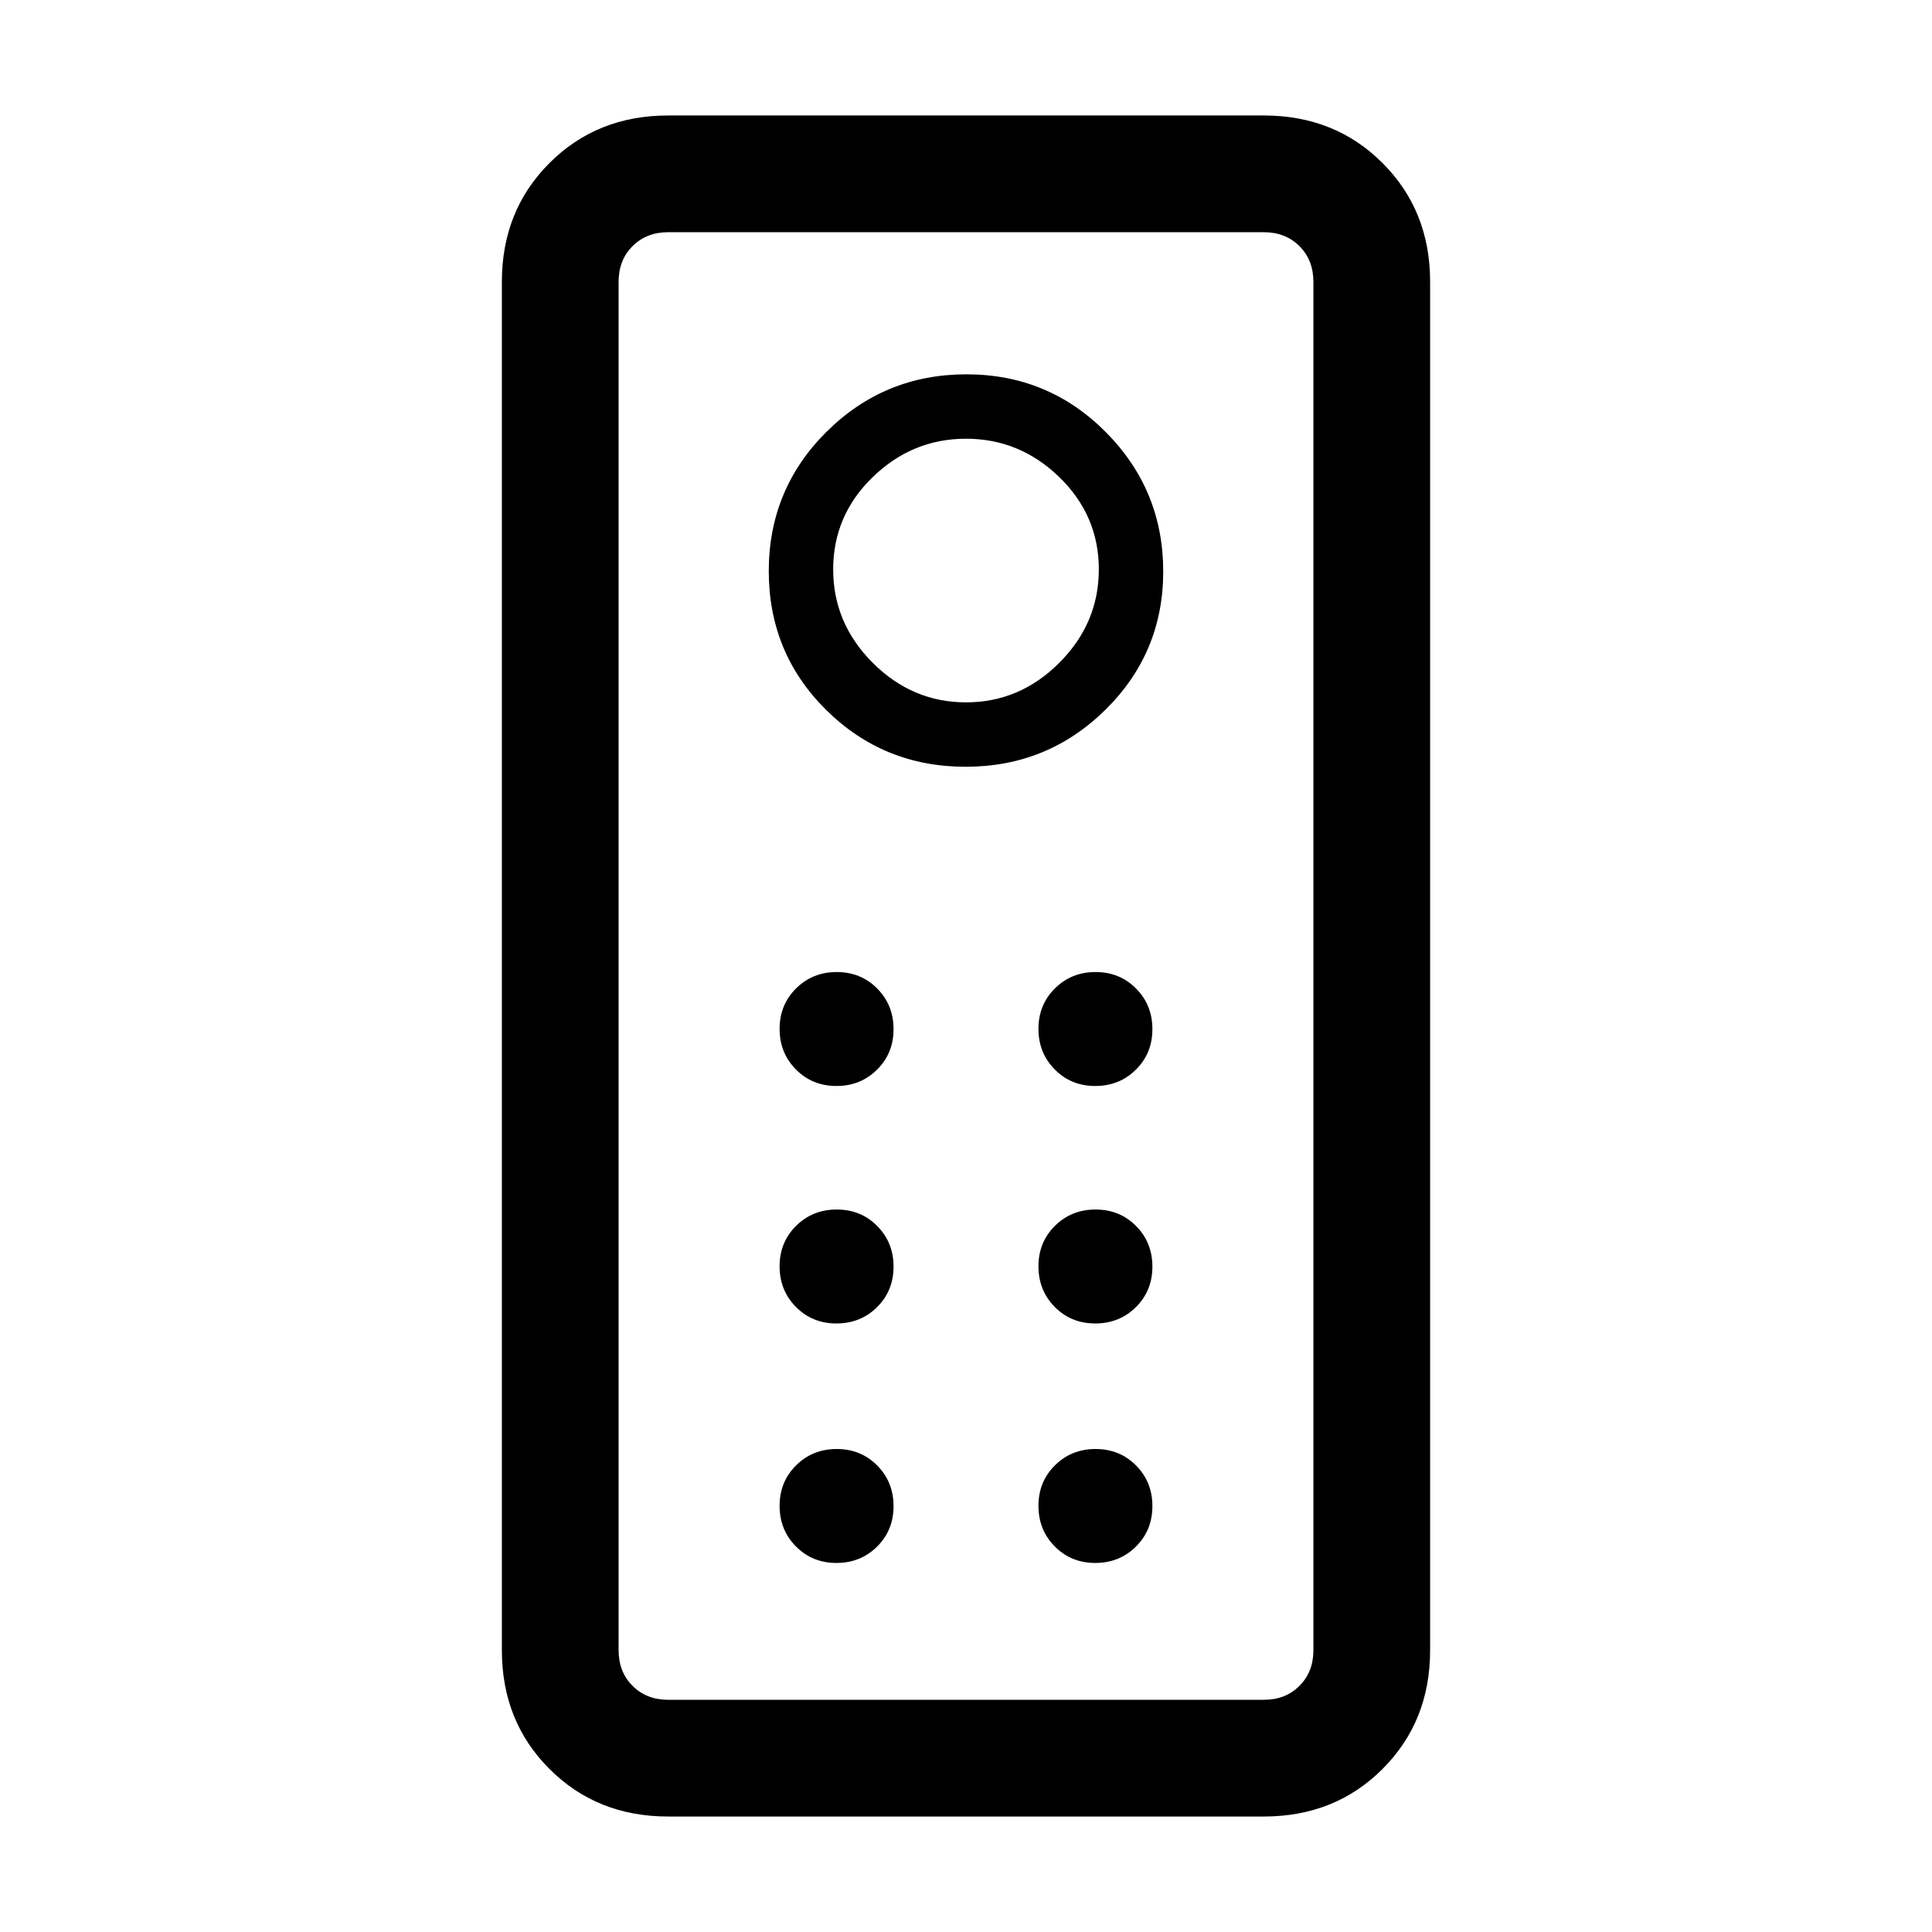 <svg xmlns="http://www.w3.org/2000/svg" height="20" viewBox="0 -960 960 960" width="20"><path d="M332-57.38q-35.35 0-58.98-23.64-23.64-23.63-23.64-58.98v-680q0-35.35 23.64-58.98 23.63-23.64 58.98-23.64h296q35.35 0 58.98 23.64 23.64 23.63 23.64 58.98v680q0 35.35-23.64 58.98Q663.35-57.38 628-57.38H332Zm0-58h296q10.77 0 17.69-6.93 6.93-6.92 6.93-17.69v-680q0-10.77-6.93-17.69-6.92-6.93-17.69-6.93H332q-10.77 0-17.69 6.93-6.93 6.92-6.93 17.69v680q0 10.77 6.93 17.69 6.92 6.93 17.69 6.93ZM479.79-579q40.75 0 69.48-28.32Q578-635.63 578-676.09q0-40.45-28.52-69.18Q520.95-774 480.21-774q-40.75 0-69.48 28.52Q382-716.95 382-676.21q0 40.75 28.52 68.98Q439.05-579 479.79-579Zm.21-32q-26.69 0-46.35-19.65Q414-650.31 414-677.09q0-26.78 19.65-45.84Q453.31-742 480-742t46.35 19.07Q546-703.87 546-677.09q0 26.78-19.65 46.44Q506.69-611 480-611Zm-64.38 190.62q12 0 20.19-8.12 8.19-8.12 8.19-20.12 0-12-8.12-20.19-8.11-8.19-20.11-8.19t-20.19 8.12q-8.2 8.11-8.2 20.11t8.12 20.19q8.12 8.2 20.12 8.2Zm128.61 0q12 0 20.19-8.12 8.2-8.12 8.2-20.12 0-12-8.12-20.19-8.12-8.19-20.12-8.19-12 0-20.19 8.12-8.19 8.11-8.19 20.11t8.12 20.19q8.11 8.2 20.11 8.2Zm-128.61 118q12 0 20.19-8.12 8.19-8.12 8.19-20.12 0-12-8.12-20.19-8.11-8.19-20.11-8.19t-20.19 8.12q-8.2 8.11-8.2 20.11t8.12 20.19q8.12 8.2 20.12 8.2Zm128.61 0q12 0 20.19-8.12 8.2-8.12 8.2-20.12 0-12-8.12-20.19-8.12-8.19-20.12-8.19-12 0-20.19 8.12-8.19 8.11-8.19 20.11t8.12 20.19q8.11 8.2 20.11 8.2Zm-128.61 119q12 0 20.19-8.12 8.19-8.12 8.19-20.12 0-12-8.12-20.19-8.11-8.19-20.11-8.19t-20.19 8.12q-8.2 8.11-8.2 20.11t8.12 20.19q8.12 8.2 20.12 8.2Zm128.61 0q12 0 20.19-8.12 8.2-8.12 8.2-20.12 0-12-8.12-20.19-8.12-8.19-20.12-8.19-12 0-20.19 8.12-8.19 8.11-8.19 20.11t8.12 20.19q8.11 8.2 20.11 8.2Zm-236.85 68v-729.24 729.24Z"/></svg>